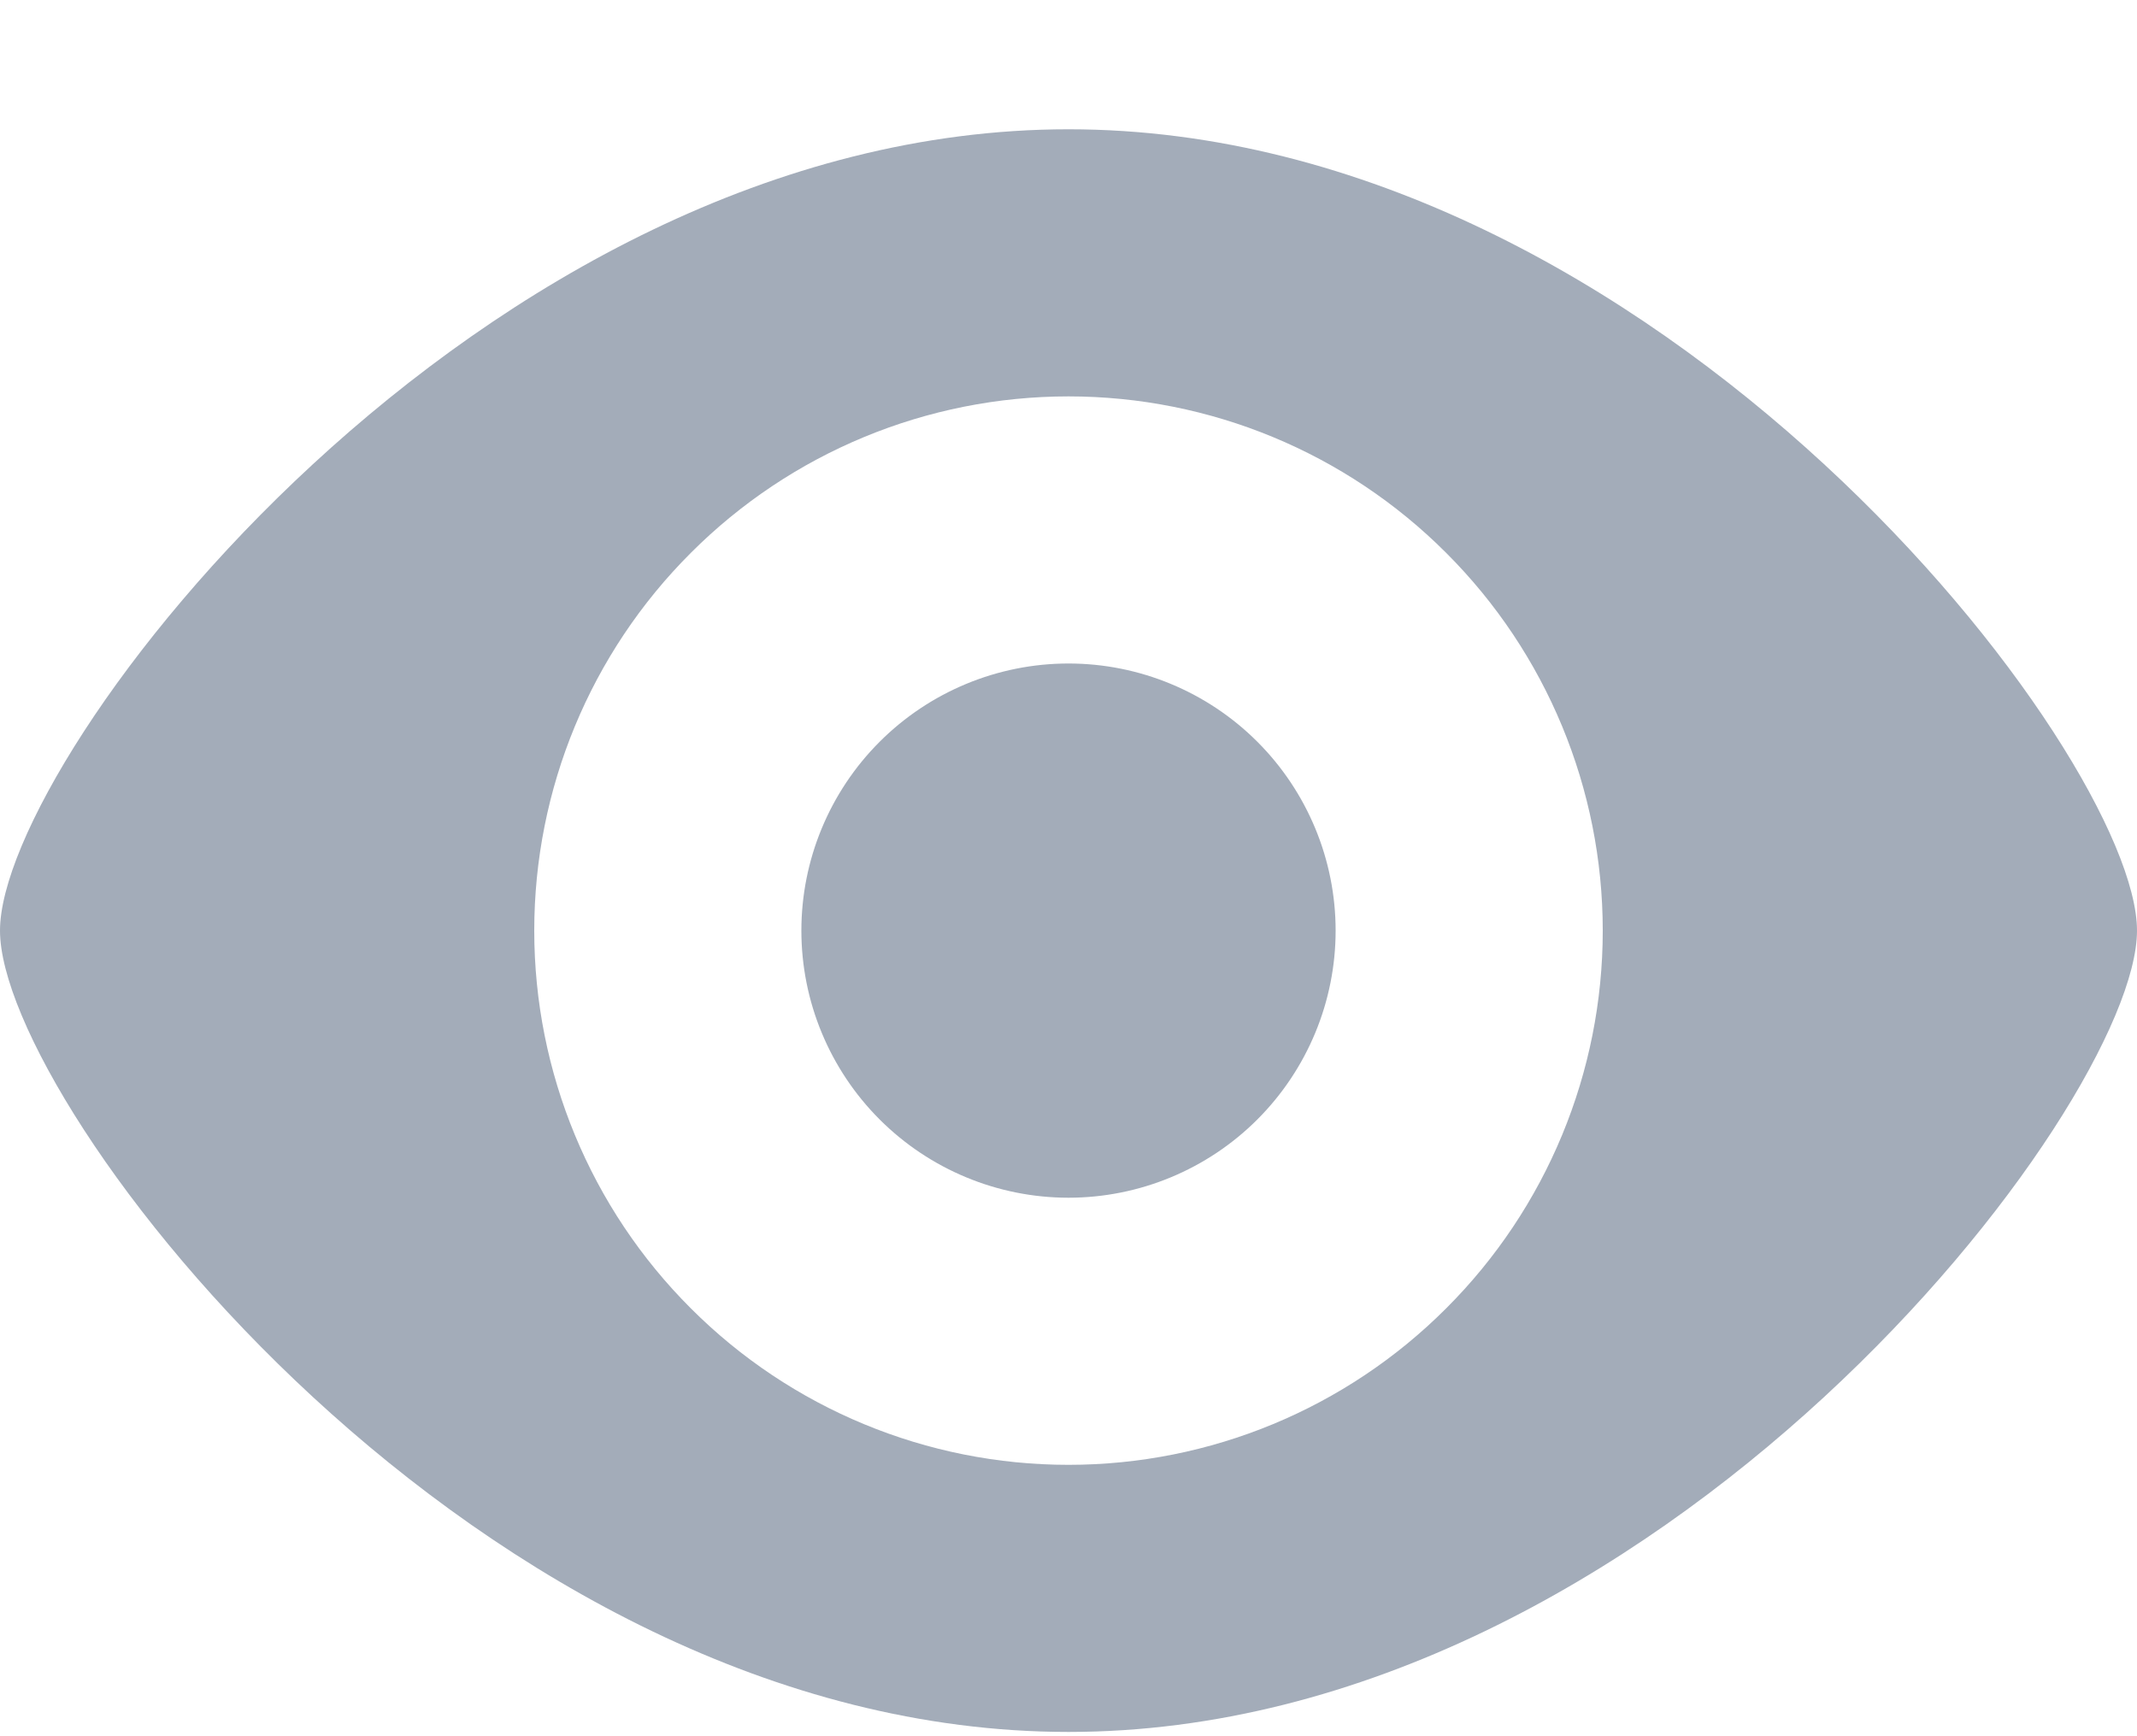 <svg width="16" height="13" viewBox="0 0 16 13" fill="none" xmlns="http://www.w3.org/2000/svg">
<path fill-rule="evenodd" clip-rule="evenodd" d="M8 12.968C3.582 12.968 0 8.282 0 6.968C0 5.654 3.582 0.968 8 0.968C12.418 0.968 16 5.654 16 6.968C16 8.282 12.418 12.968 8 12.968ZM8 10.968C9.061 10.968 10.078 10.547 10.828 9.796C11.579 9.046 12 8.029 12 6.968C12 5.907 11.579 4.89 10.828 4.14C10.078 3.389 9.061 2.968 8 2.968C6.939 2.968 5.922 3.389 5.172 4.14C4.421 4.89 4 5.907 4 6.968C4 8.029 4.421 9.046 5.172 9.796C5.922 10.547 6.939 10.968 8 10.968ZM8 8.968C7.47 8.968 6.961 8.757 6.586 8.382C6.211 8.007 6 7.498 6 6.968C6 6.438 6.211 5.929 6.586 5.554C6.961 5.179 7.47 4.968 8 4.968C8.53 4.968 9.039 5.179 9.414 5.554C9.789 5.929 10 6.438 10 6.968C10 7.498 9.789 8.007 9.414 8.382C9.039 8.757 8.53 8.968 8 8.968Z" fill="#A3ACB9"/>
</svg>
